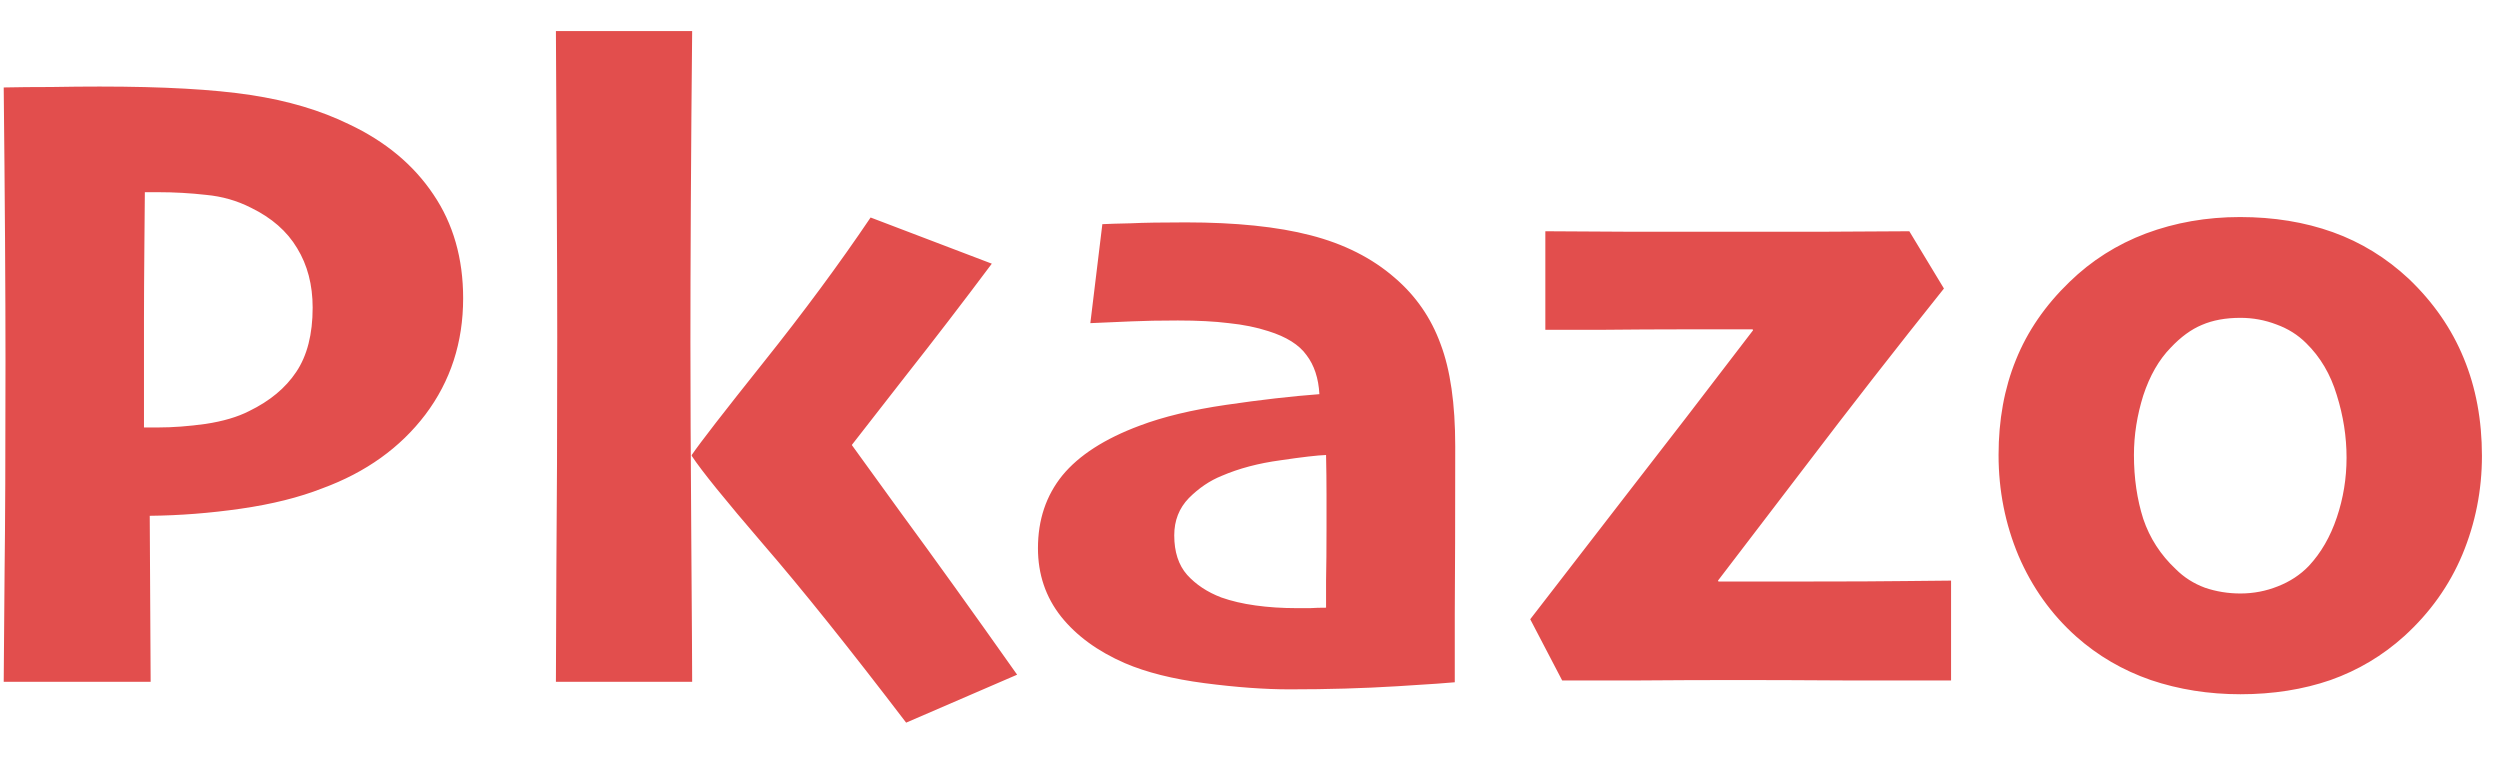 <svg width="66" height="20" viewBox="0 0 66 20" fill="none" xmlns="http://www.w3.org/2000/svg">
<path d="M12.227 7.875C12.227 9.039 11.895 10.062 11.23 10.945C10.566 11.82 9.66 12.469 8.512 12.891C7.895 13.133 7.176 13.312 6.355 13.43C5.543 13.547 4.742 13.609 3.953 13.617L3.977 18H0.098C0.105 17.289 0.113 16.32 0.121 15.094C0.137 13.859 0.145 12.008 0.145 9.539C0.145 8.656 0.141 7.586 0.133 6.328C0.125 5.062 0.113 3.723 0.098 2.309C0.473 2.301 0.891 2.297 1.352 2.297C1.812 2.289 2.238 2.285 2.629 2.285C4.309 2.285 5.637 2.359 6.613 2.508C7.598 2.656 8.465 2.914 9.215 3.281C10.176 3.734 10.918 4.352 11.441 5.133C11.965 5.906 12.227 6.82 12.227 7.875ZM8.254 8.121C8.254 7.52 8.117 6.996 7.844 6.551C7.578 6.105 7.172 5.75 6.625 5.484C6.258 5.297 5.863 5.184 5.441 5.145C5.027 5.098 4.605 5.074 4.176 5.074C4.129 5.074 4.07 5.074 4 5.074C3.93 5.074 3.871 5.074 3.824 5.074C3.824 5.184 3.82 5.641 3.812 6.445C3.805 7.242 3.801 7.891 3.801 8.391C3.801 8.875 3.801 9.465 3.801 10.16C3.801 10.848 3.801 11.223 3.801 11.285C3.855 11.285 3.922 11.285 4 11.285C4.078 11.285 4.137 11.285 4.176 11.285C4.559 11.285 4.977 11.254 5.43 11.191C5.891 11.121 6.273 11.008 6.578 10.852C7.125 10.586 7.539 10.242 7.82 9.82C8.109 9.391 8.254 8.824 8.254 8.121ZM18.273 18H14.676C14.676 17.711 14.68 16.727 14.688 15.047C14.703 13.359 14.711 11.309 14.711 8.895C14.711 7.84 14.707 6.629 14.699 5.262C14.691 3.895 14.684 2.414 14.676 0.82H18.273C18.258 2.328 18.246 3.844 18.238 5.367C18.23 6.883 18.227 8.105 18.227 9.035C18.227 10.301 18.234 12.027 18.25 14.215C18.266 16.402 18.273 17.664 18.273 18ZM26.852 17.812L23.922 19.078C22.414 17.102 21.156 15.531 20.148 14.367C19.141 13.195 18.512 12.418 18.262 12.035V12.012C18.48 11.691 19.113 10.875 20.16 9.562C21.215 8.242 22.156 6.969 22.984 5.742L26.184 6.961C25.418 7.984 24.656 8.977 23.898 9.938C23.148 10.898 22.68 11.5 22.492 11.742V11.754C22.492 11.754 22.922 12.348 23.781 13.535C24.648 14.715 25.672 16.141 26.852 17.812ZM38.418 11.777C38.418 13.691 38.414 15.168 38.406 16.207C38.406 17.246 38.406 17.848 38.406 18.012C38.281 18.027 37.773 18.062 36.883 18.117C35.992 18.172 35.047 18.199 34.047 18.199C33.391 18.199 32.641 18.145 31.797 18.035C30.961 17.926 30.262 17.75 29.699 17.508C28.98 17.195 28.418 16.785 28.012 16.277C27.605 15.762 27.402 15.16 27.402 14.473C27.402 13.723 27.617 13.082 28.047 12.551C28.484 12.02 29.164 11.582 30.086 11.238C30.703 11.004 31.465 10.82 32.371 10.688C33.277 10.555 34.098 10.461 34.832 10.406C34.809 9.984 34.695 9.641 34.492 9.375C34.297 9.102 33.961 8.891 33.484 8.742C33.172 8.641 32.824 8.57 32.441 8.531C32.066 8.484 31.617 8.461 31.094 8.461C30.617 8.461 30.211 8.469 29.875 8.484C29.539 8.5 29.176 8.516 28.785 8.531L29.102 5.918C29.258 5.91 29.508 5.902 29.852 5.895C30.195 5.879 30.68 5.871 31.305 5.871C32.625 5.871 33.723 5.984 34.598 6.211C35.48 6.438 36.223 6.812 36.824 7.336C37.379 7.812 37.781 8.395 38.031 9.082C38.289 9.762 38.418 10.66 38.418 11.777ZM35.02 13.934C35.02 13.684 35.02 13.395 35.02 13.066C35.02 12.73 35.016 12.379 35.008 12.012C34.781 12.02 34.379 12.066 33.801 12.152C33.223 12.23 32.707 12.367 32.254 12.562C31.941 12.688 31.652 12.883 31.387 13.148C31.129 13.414 31 13.742 31 14.133C31 14.57 31.113 14.918 31.34 15.176C31.574 15.434 31.875 15.633 32.242 15.773C32.508 15.867 32.809 15.938 33.145 15.984C33.48 16.031 33.844 16.055 34.234 16.055C34.336 16.055 34.453 16.055 34.586 16.055C34.719 16.047 34.859 16.043 35.008 16.043C35.008 15.941 35.008 15.703 35.008 15.328C35.016 14.953 35.02 14.488 35.02 13.934ZM51.508 17.965C51.109 17.965 50.254 17.965 48.941 17.965C47.637 17.957 46.625 17.953 45.906 17.953C45.031 17.953 44.086 17.957 43.07 17.965C42.055 17.965 41.445 17.965 41.242 17.965L40.398 16.348C41.062 15.488 41.898 14.406 42.906 13.102C43.922 11.797 45.047 10.336 46.281 8.719L46.27 8.695C45.973 8.695 45.656 8.695 45.32 8.695C44.984 8.695 44.664 8.695 44.359 8.695C43.781 8.695 43.078 8.699 42.25 8.707C41.422 8.707 40.938 8.707 40.797 8.707V6.105C41.031 6.105 41.723 6.109 42.871 6.117C44.027 6.117 44.941 6.117 45.613 6.117C46.324 6.117 47.211 6.117 48.273 6.117C49.344 6.109 50.055 6.105 50.406 6.105L51.32 7.617C50.07 9.18 48.84 10.758 47.629 12.352C46.418 13.938 45.66 14.93 45.355 15.328L45.367 15.352C45.625 15.352 45.957 15.352 46.363 15.352C46.777 15.352 47.215 15.352 47.676 15.352C48.84 15.352 49.711 15.348 50.289 15.34C50.867 15.332 51.273 15.328 51.508 15.328V17.965ZM65.523 12.035C65.523 12.941 65.352 13.809 65.008 14.637C64.664 15.457 64.152 16.176 63.473 16.793C62.902 17.309 62.254 17.695 61.527 17.953C60.801 18.203 60.008 18.328 59.148 18.328C58.312 18.328 57.523 18.203 56.781 17.953C56.039 17.695 55.383 17.312 54.812 16.805C54.156 16.219 53.648 15.508 53.289 14.672C52.938 13.836 52.762 12.949 52.762 12.012C52.762 11.09 52.914 10.254 53.219 9.504C53.523 8.746 53.996 8.059 54.637 7.441C55.215 6.879 55.887 6.453 56.652 6.164C57.426 5.875 58.254 5.73 59.137 5.73C60.027 5.73 60.844 5.863 61.586 6.129C62.328 6.395 62.996 6.805 63.59 7.359C64.238 7.977 64.723 8.676 65.043 9.457C65.363 10.23 65.523 11.09 65.523 12.035ZM61.949 12.082C61.949 11.527 61.863 10.977 61.691 10.43C61.527 9.883 61.258 9.426 60.883 9.059C60.664 8.84 60.402 8.676 60.098 8.566C59.793 8.449 59.477 8.391 59.148 8.391C58.758 8.391 58.418 8.453 58.129 8.578C57.848 8.695 57.574 8.895 57.309 9.176C56.996 9.496 56.754 9.918 56.582 10.441C56.418 10.965 56.336 11.488 56.336 12.012C56.336 12.621 56.418 13.184 56.582 13.699C56.754 14.207 57.039 14.648 57.438 15.023C57.656 15.242 57.914 15.406 58.211 15.516C58.508 15.617 58.82 15.668 59.148 15.668C59.492 15.668 59.82 15.605 60.133 15.48C60.453 15.355 60.727 15.176 60.953 14.941C61.273 14.598 61.52 14.172 61.691 13.664C61.863 13.156 61.949 12.629 61.949 12.082Z" fill="#E24E4D"/>
</svg>
